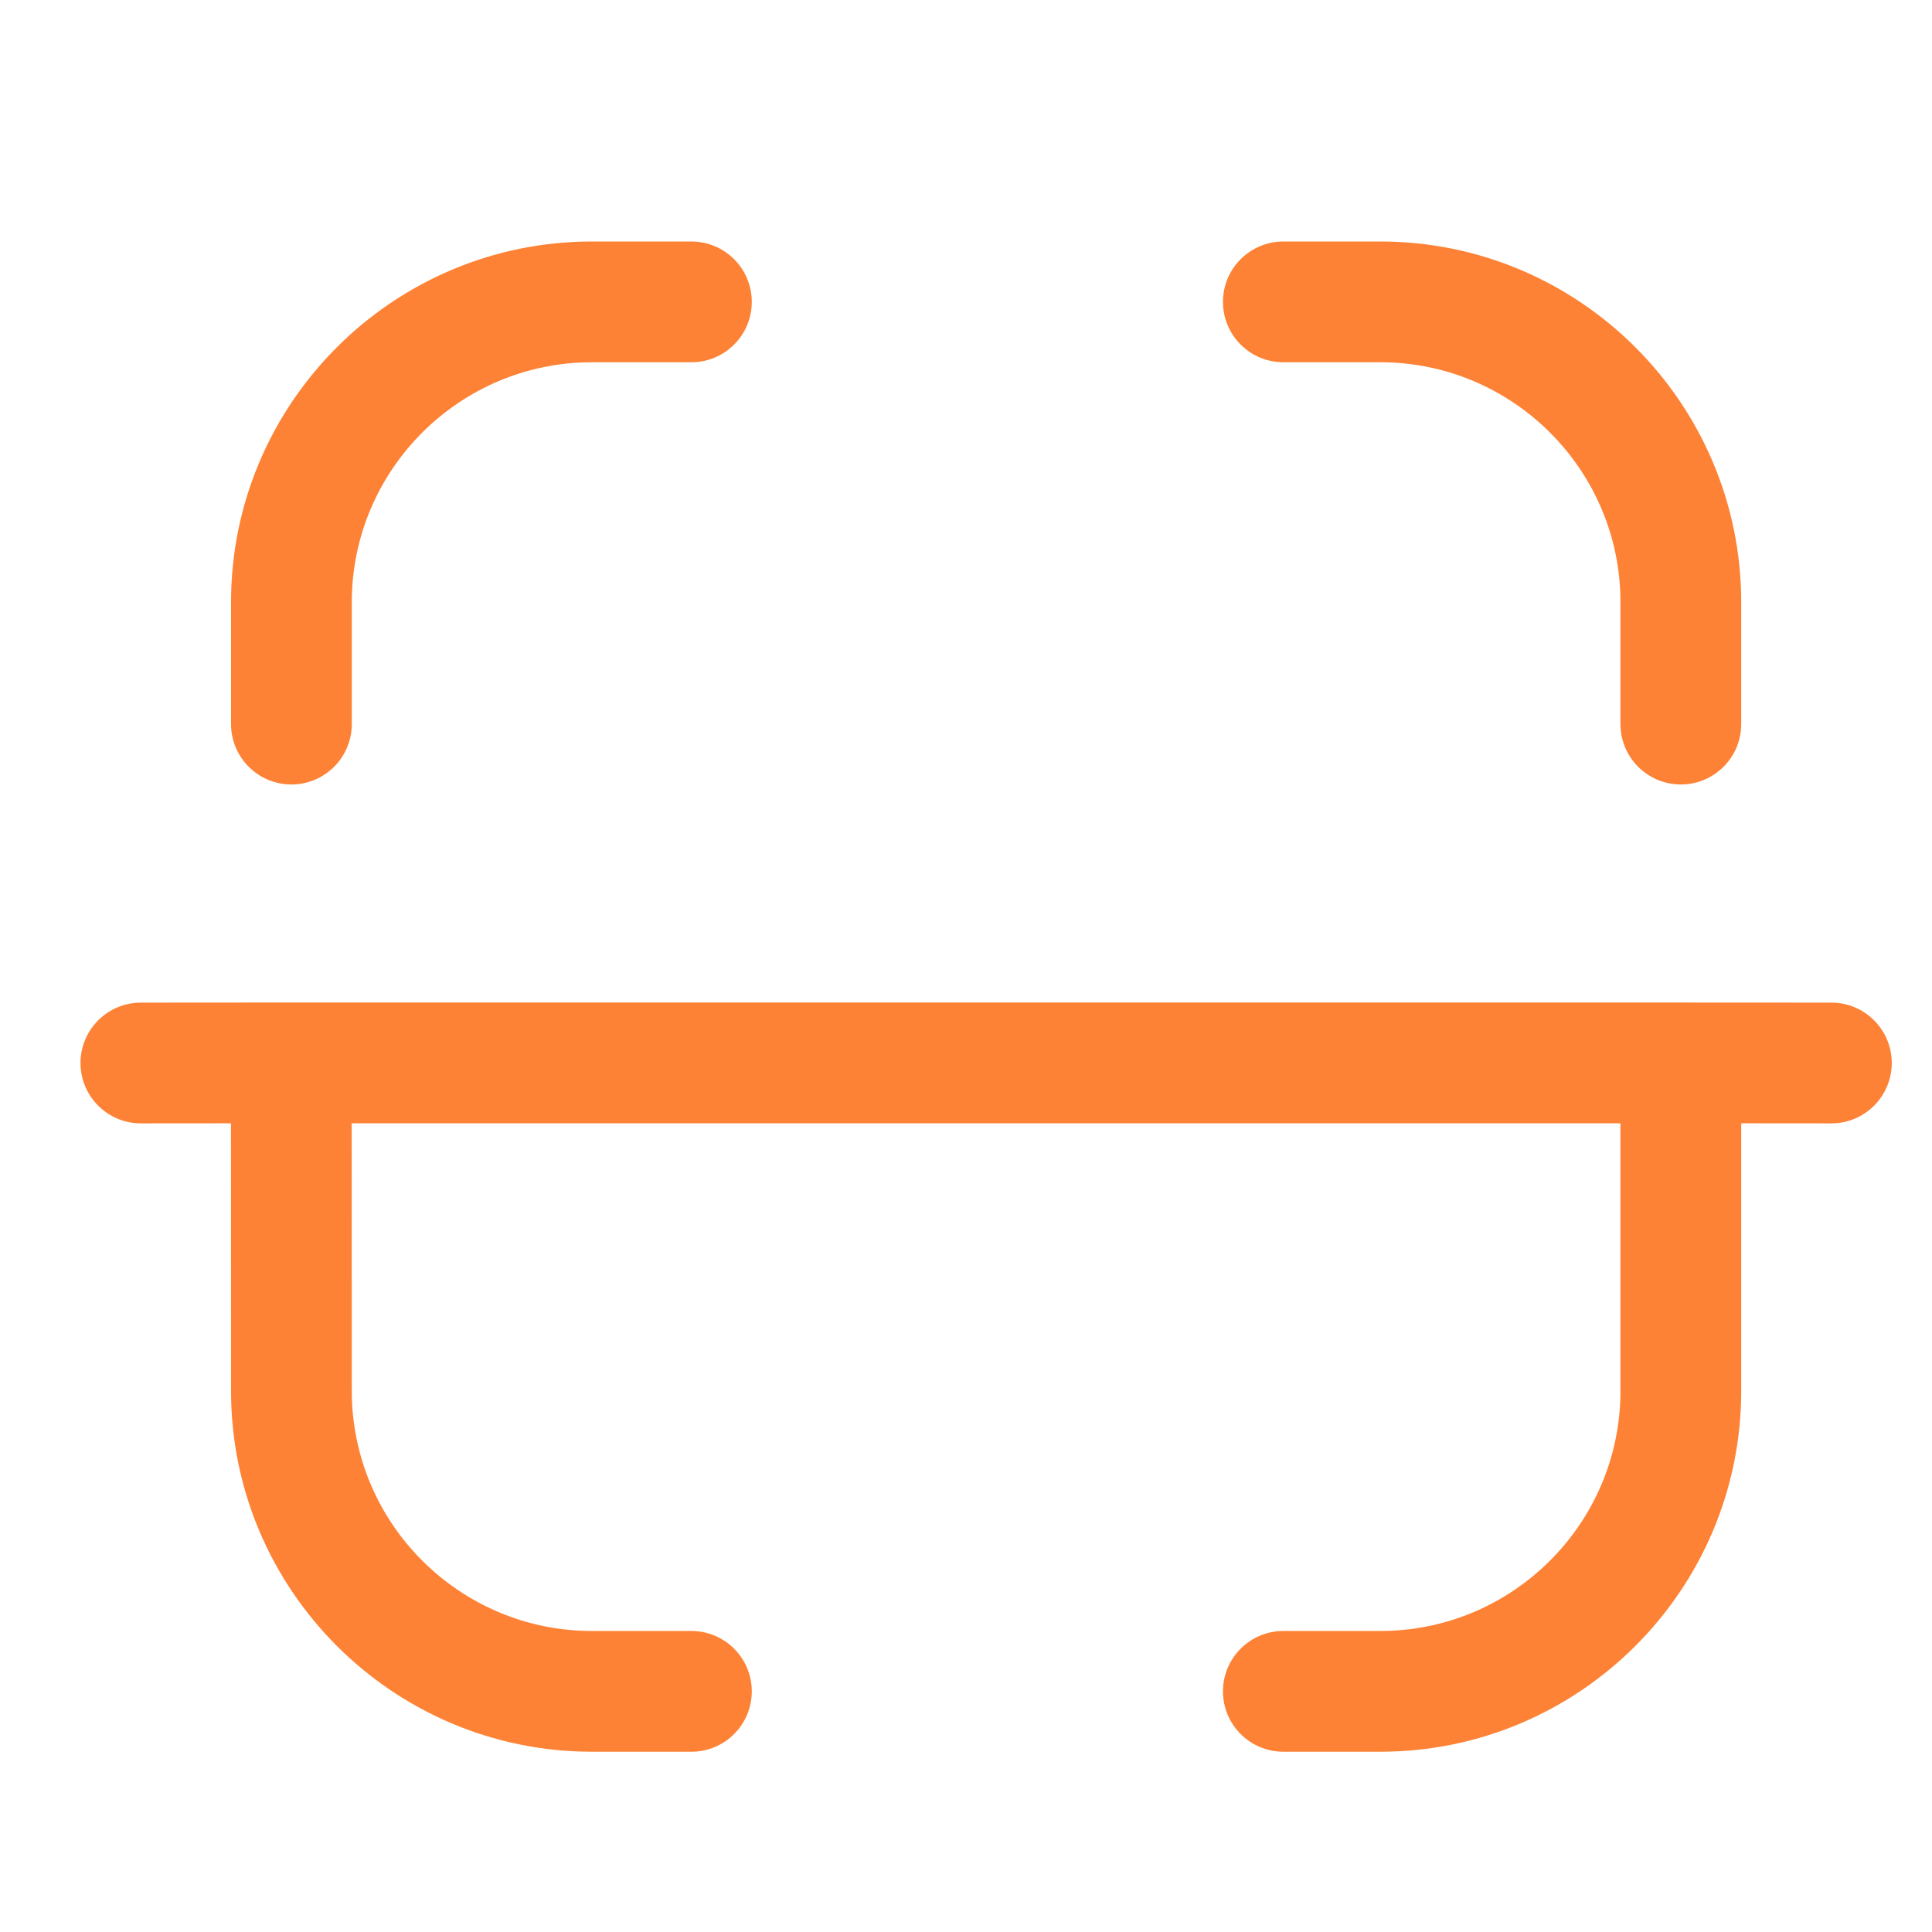 <svg width="72" height="72" viewBox="0 0 72 72" fill="none" xmlns="http://www.w3.org/2000/svg">
  <path fill-rule="evenodd" clip-rule="evenodd" d="M13.11 51.836C13.11 56.768 17.124 60.782 22.059 60.782H25.767C27.009 60.782 28.017 61.79 28.017 63.032C28.017 64.274 27.009 65.282 25.767 65.282H22.059C14.643 65.282 8.61 59.249 8.61 51.836L8.607 41.862L5.25 41.865C4.008 41.865 3 40.857 3 39.615C3 38.373 4.008 37.365 5.25 37.365L10.817 37.361C10.831 37.361 10.845 37.361 10.86 37.361L10.902 37.362L62.594 37.361C62.61 37.361 62.625 37.361 62.64 37.361L62.682 37.362L68.25 37.365C69.492 37.365 70.5 38.373 70.5 39.615C70.5 40.857 69.492 41.865 68.25 41.865L64.89 41.862V51.836C64.89 59.249 58.857 65.282 51.441 65.282H47.826C46.584 65.282 45.576 64.274 45.576 63.032C45.576 61.79 46.584 60.782 47.826 60.782H51.441C56.376 60.782 60.39 56.768 60.39 51.836V41.862H13.107L13.11 51.836ZM51.441 9C58.857 9 64.89 15.033 64.89 22.443V26.985C64.89 28.227 63.882 29.235 62.64 29.235C61.398 29.235 60.39 28.227 60.39 26.985V22.443C60.39 17.514 56.376 13.5 51.441 13.5H47.826C46.584 13.5 45.576 12.492 45.576 11.25C45.576 10.008 46.584 9 47.826 9H51.441ZM25.767 9C27.009 9 28.017 10.008 28.017 11.25C28.017 12.492 27.009 13.5 25.767 13.5H22.059C17.124 13.5 13.11 17.514 13.11 22.443V26.985C13.11 28.227 12.102 29.235 10.86 29.235C9.618 29.235 8.61 28.227 8.61 26.985V22.443C8.61 15.033 14.643 9 22.059 9H25.767Z" fill="#FE8235" />
</svg>